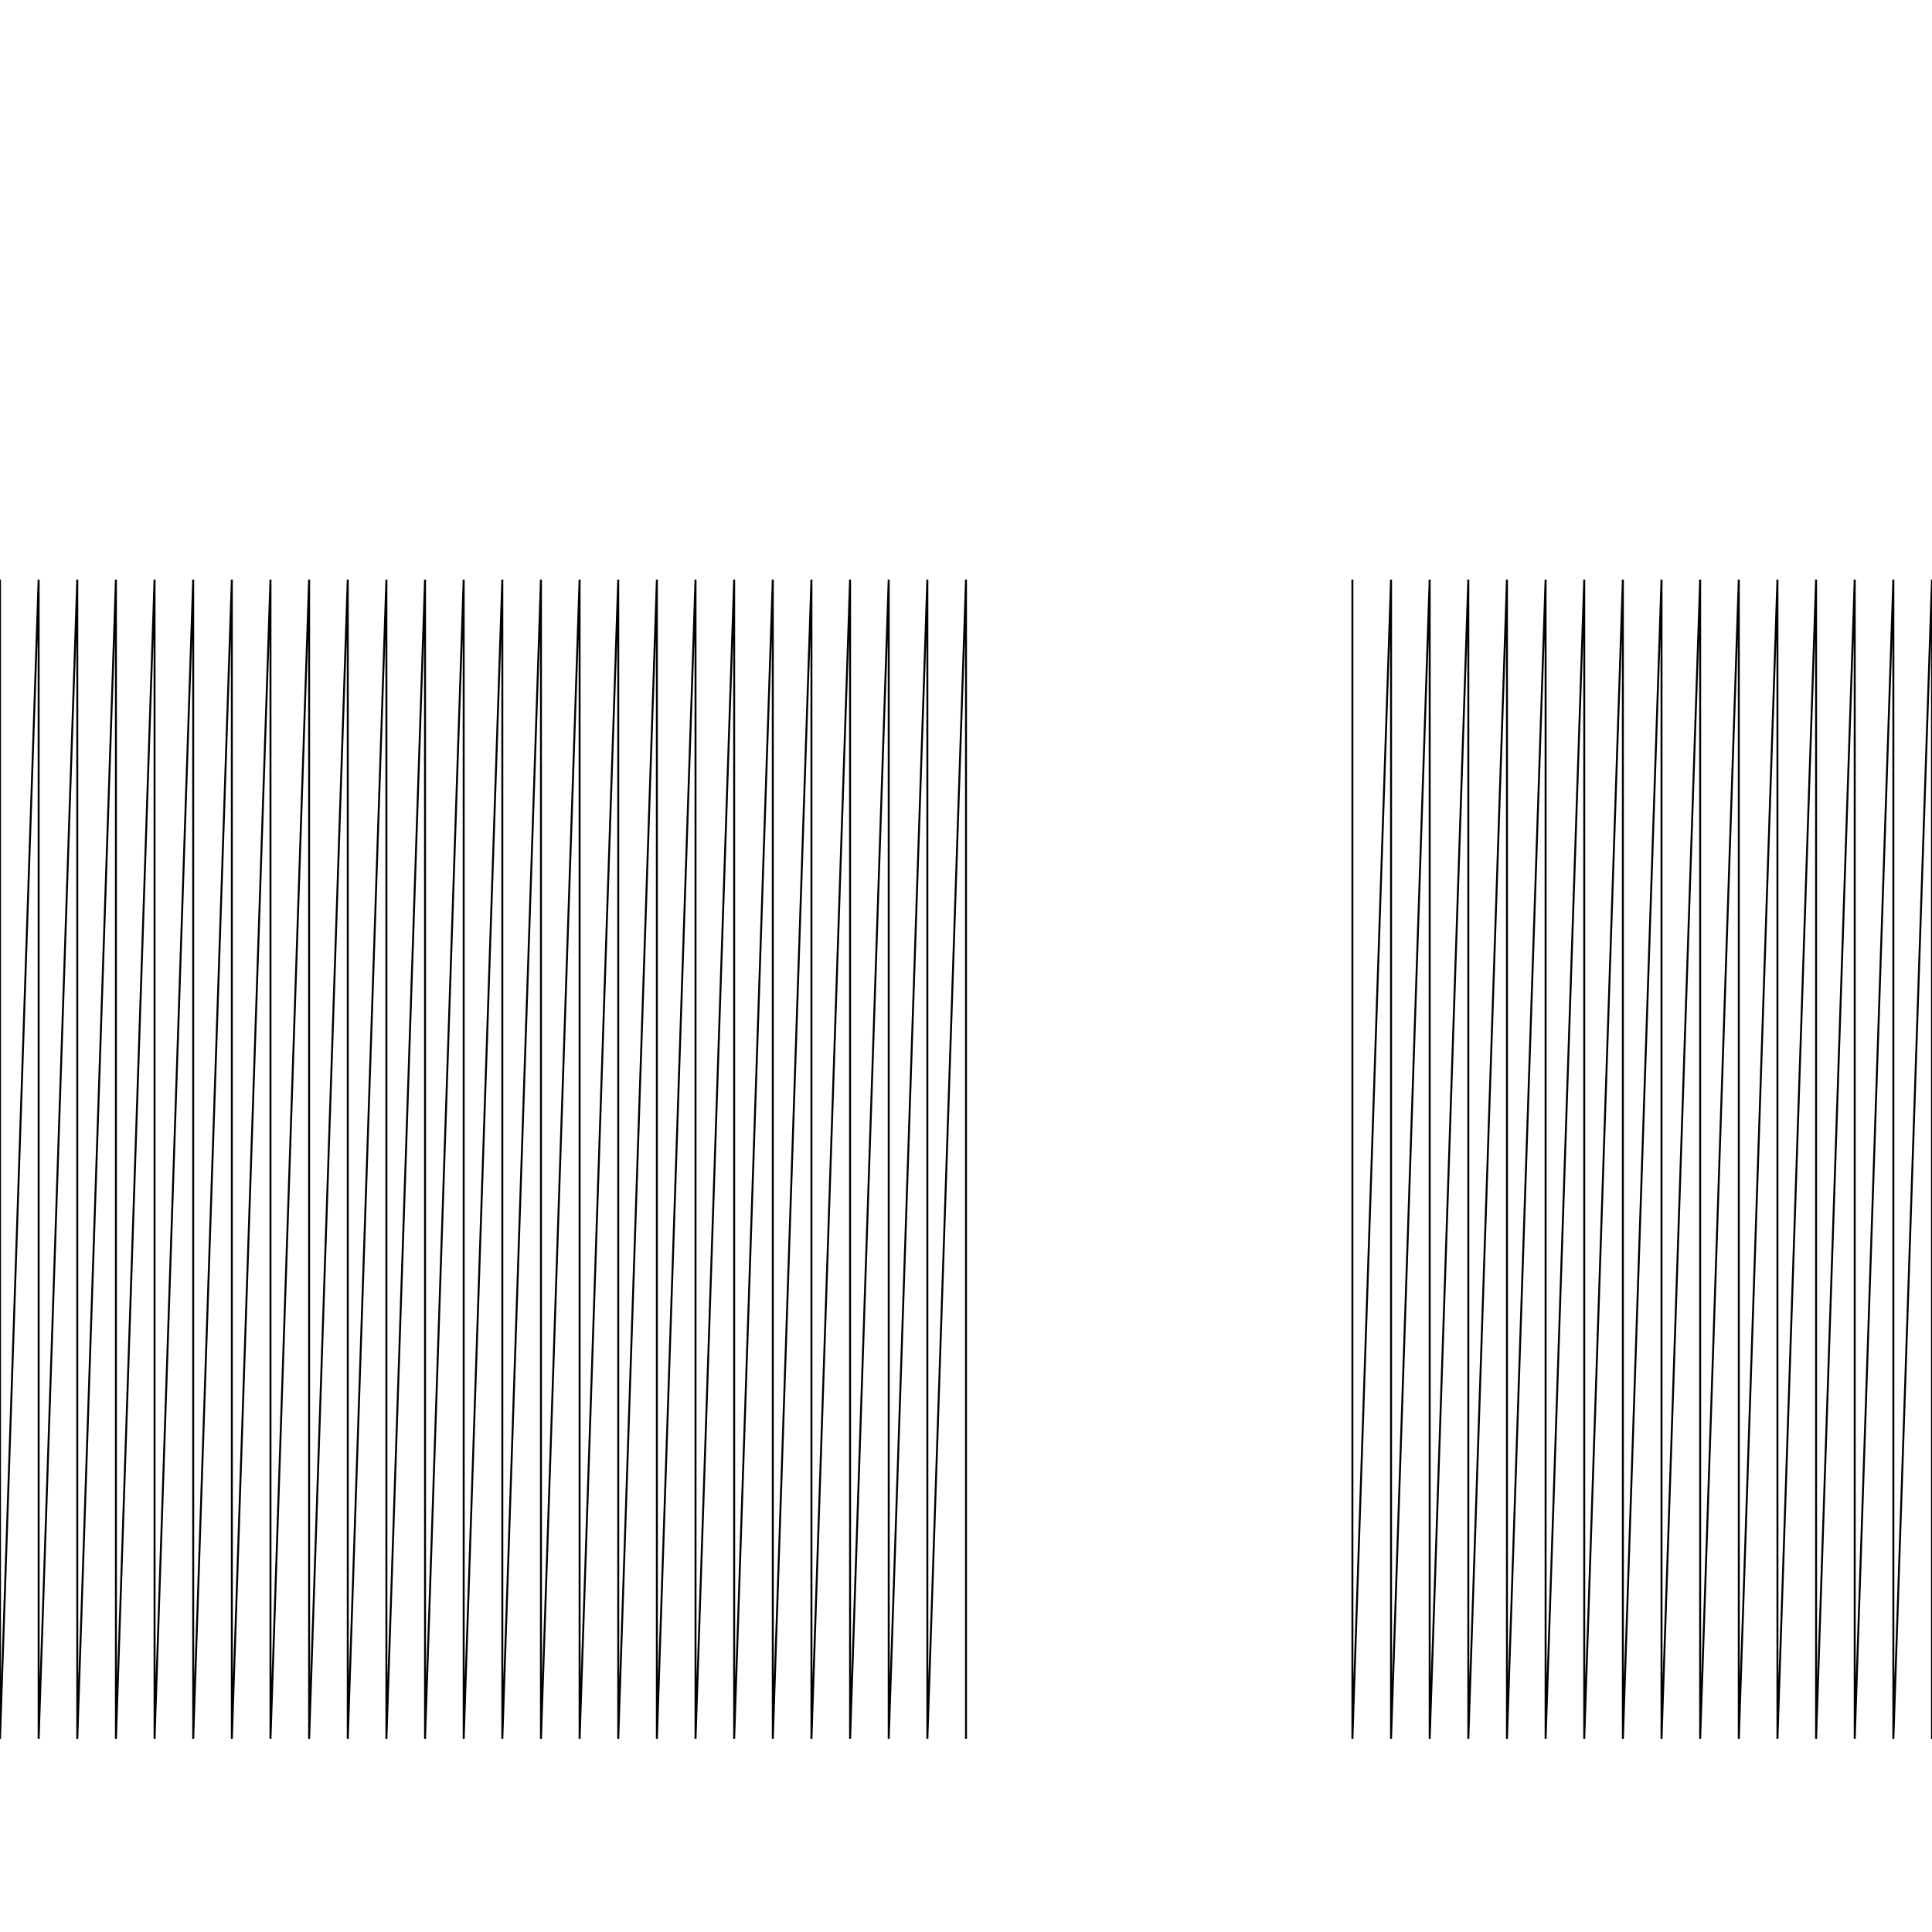 <?xml version="1.0" encoding="UTF-8"?>
<svg xmlns="http://www.w3.org/2000/svg" xmlns:xlink="http://www.w3.org/1999/xlink"
     width="200" height="200" viewBox="-100.0 -100.0 200 200" displayInline="False">
<defs>
</defs>
<path d="M-120,-40 L-120,80 L-116,-40 L-116,80 L-112,-40 L-112,80 L-108,-40 L-108,80 L-104,-40 L-104,80 L-100,-40 L-100,80 L-96,-40 L-96,80 L-92,-40 L-92,80 L-88,-40 L-88,80 L-84,-40 L-84,80 L-80,-40 L-80,80 L-76,-40 L-76,80 L-72,-40 L-72,80 L-68,-40 L-68,80 L-64,-40 L-64,80 L-60,-40 L-60,80 L-56,-40 L-56,80 L-52,-40 L-52,80 L-48,-40 L-48,80 L-44,-40 L-44,80 L-40,-40 L-40,80 L-36,-40 L-36,80 L-32,-40 L-32,80 L-28,-40 L-28,80 L-24,-40 L-24,80 L-20,-40 L-20,80 L-16,-40 L-16,80 L-12,-40 L-12,80 L-8,-40 L-8,80 L-4,-40 L-4,80 L0,-40 L0,80 M40,-40 L40,80 L44,-40 L44,80 L48,-40 L48,80 L52,-40 L52,80 L56,-40 L56,80 L60,-40 L60,80 L64,-40 L64,80 L68,-40 L68,80 L72,-40 L72,80 L76,-40 L76,80 L80,-40 L80,80 L84,-40 L84,80 L88,-40 L88,80 L92,-40 L92,80 L96,-40 L96,80 L100,-40 L100,80 L104,-40 L104,80 L108,-40 L108,80 L112,-40 L112,80 L116,-40 L116,80 L120,-40 L120,80 L124,-40 L124,80 L128,-40 L128,80 L132,-40 L132,80 L136,-40 L136,80 L140,-40 L140,80 L144,-40 L144,80 L148,-40 L148,80 L152,-40 L152,80 L156,-40 L156,80 L160,-40 L160,80" stroke-width="0.202" stroke="black" fill-opacity="0" />
</svg>